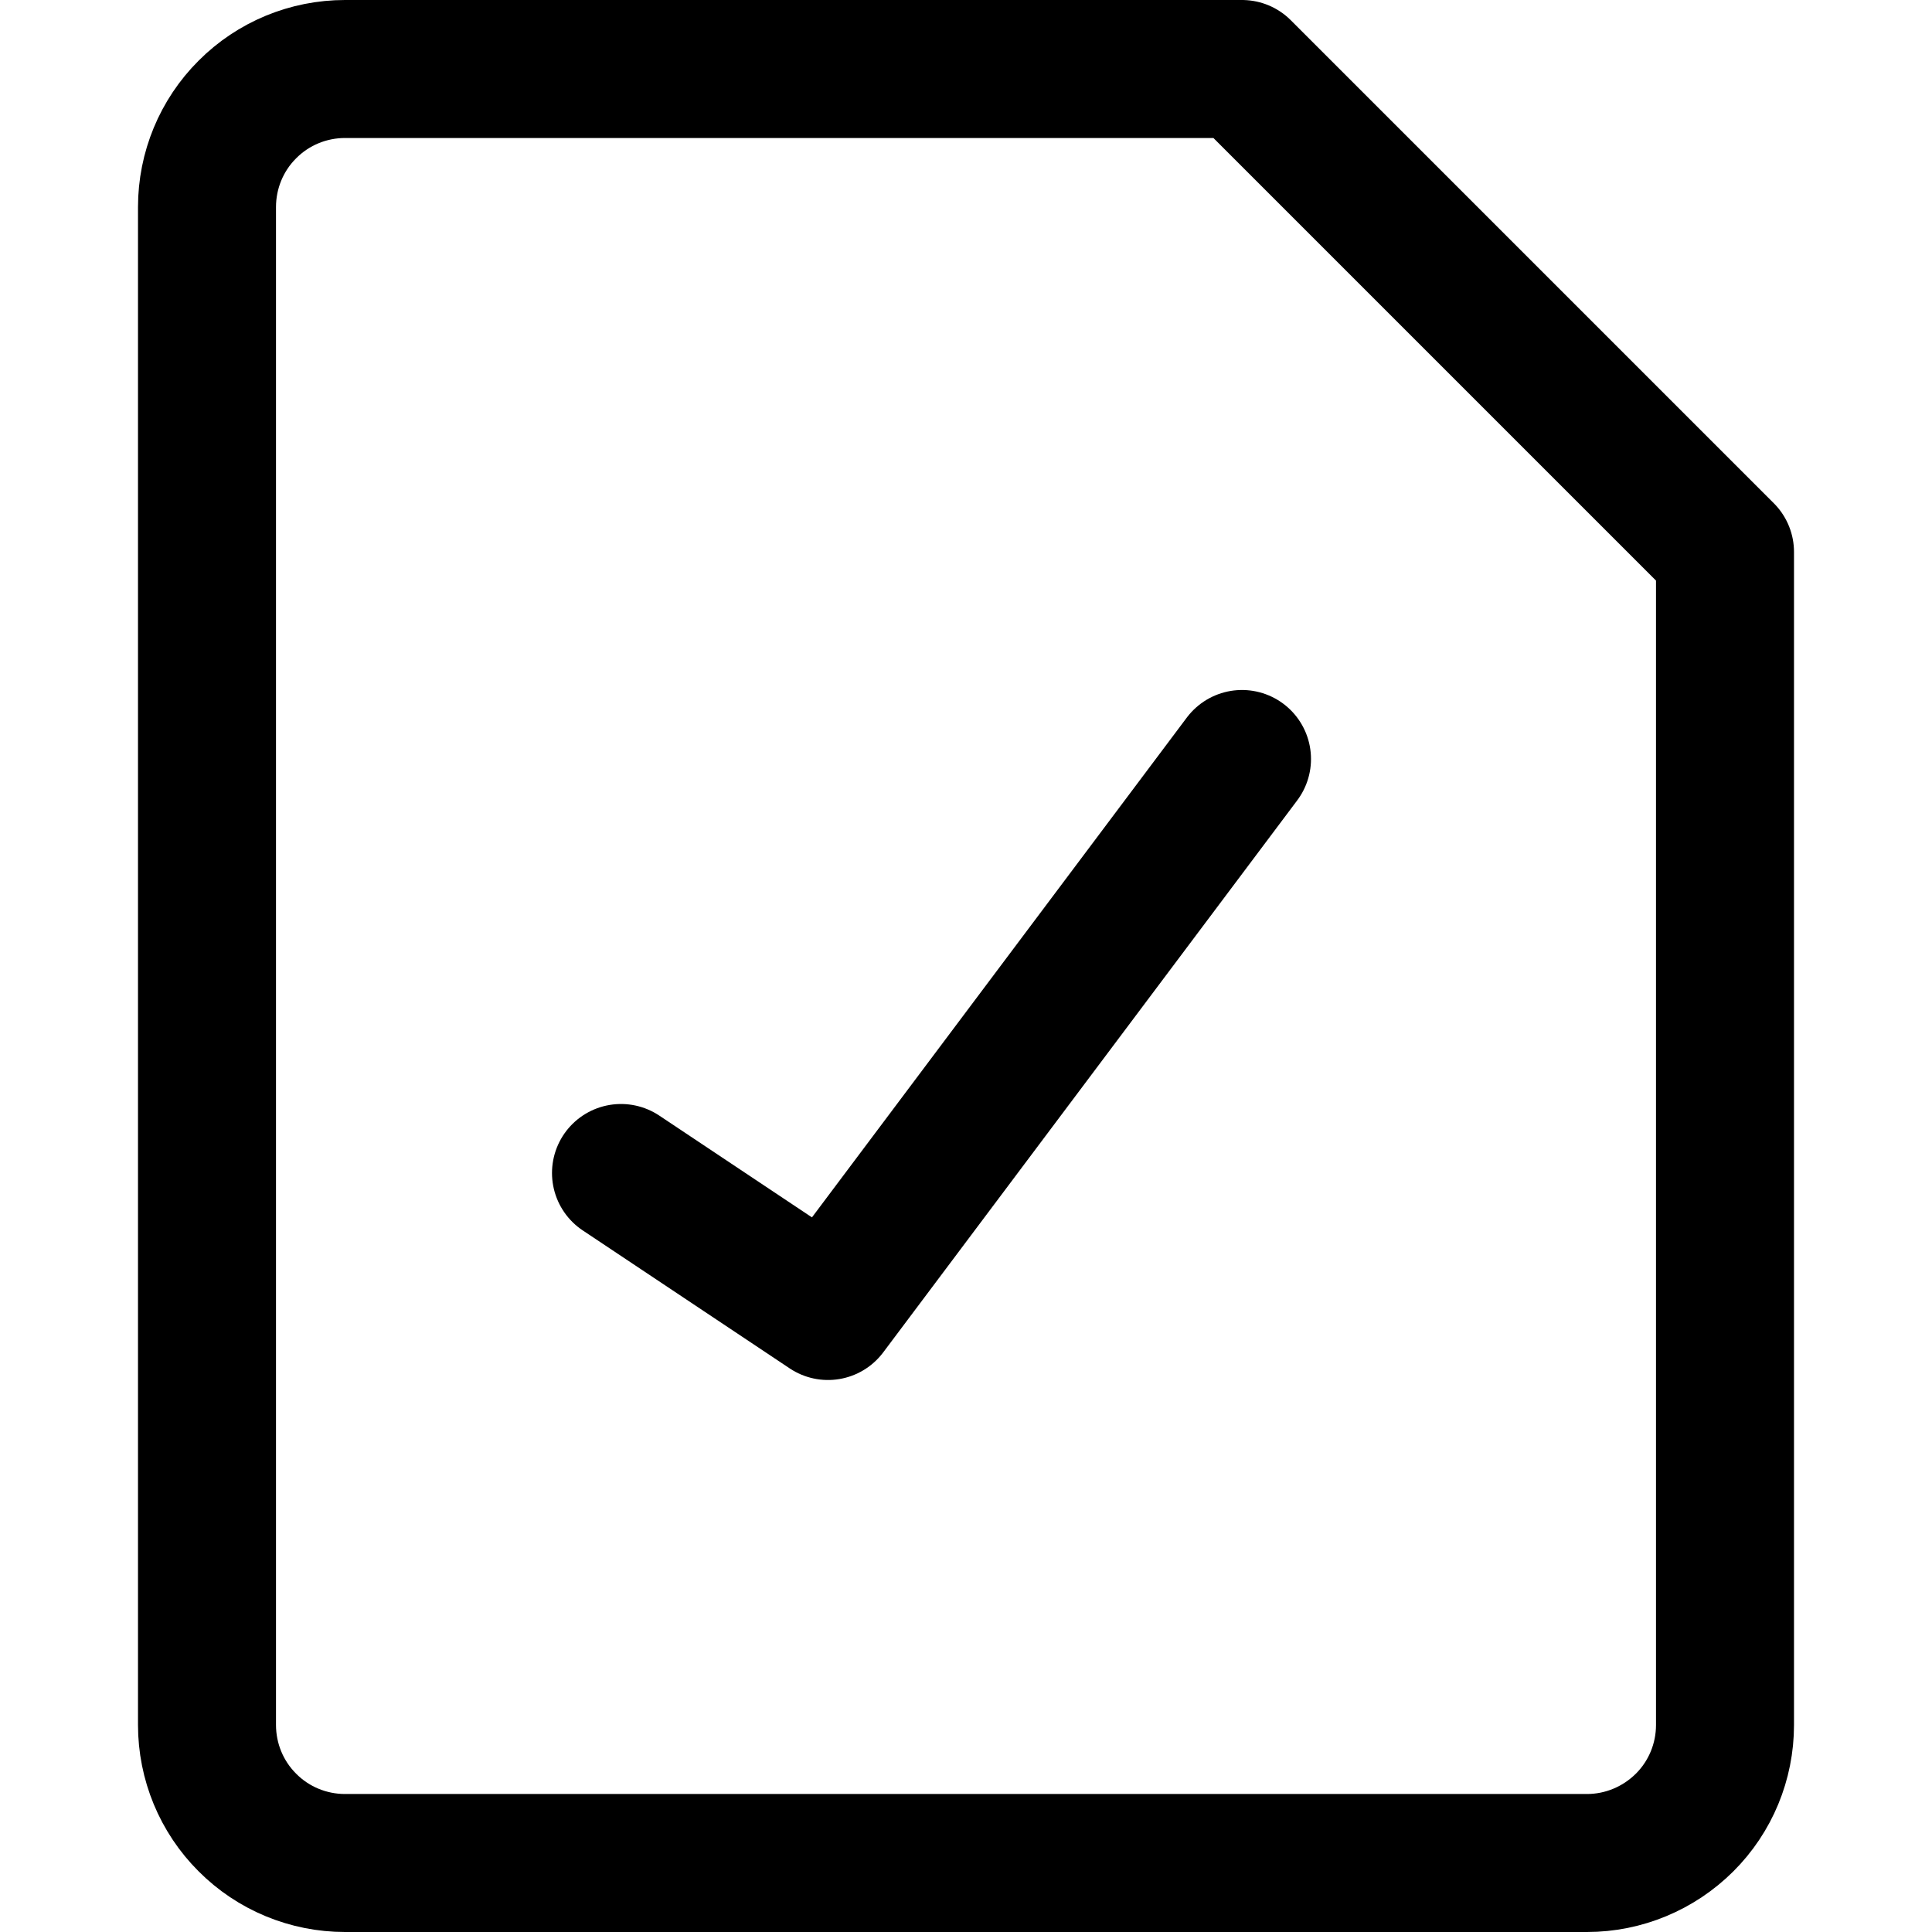 <svg xmlns="http://www.w3.org/2000/svg" fill="none" viewBox="0 0 14 14"><g id="file-check--file-common-check"><path id="Vector" stroke="#000000" stroke-linecap="round" stroke-linejoin="round" d="m4.5 8.5 1.5 1 3 -4" stroke-width="1"></path><path id="Vector_2" stroke="#000000" stroke-linecap="round" stroke-linejoin="round" d="M12.5 12.5c0 0.265 -0.105 0.52 -0.293 0.707s-0.442 0.293 -0.707 0.293h-9c-0.265 0 -0.52 -0.105 -0.707 -0.293C1.605 13.02 1.5 12.765 1.5 12.5v-11c0 -0.265 0.105 -0.52 0.293 -0.707C1.98 0.605 2.235 0.5 2.5 0.5H9L12.5 4v8.5Z" stroke-width="1"></path></g></svg>